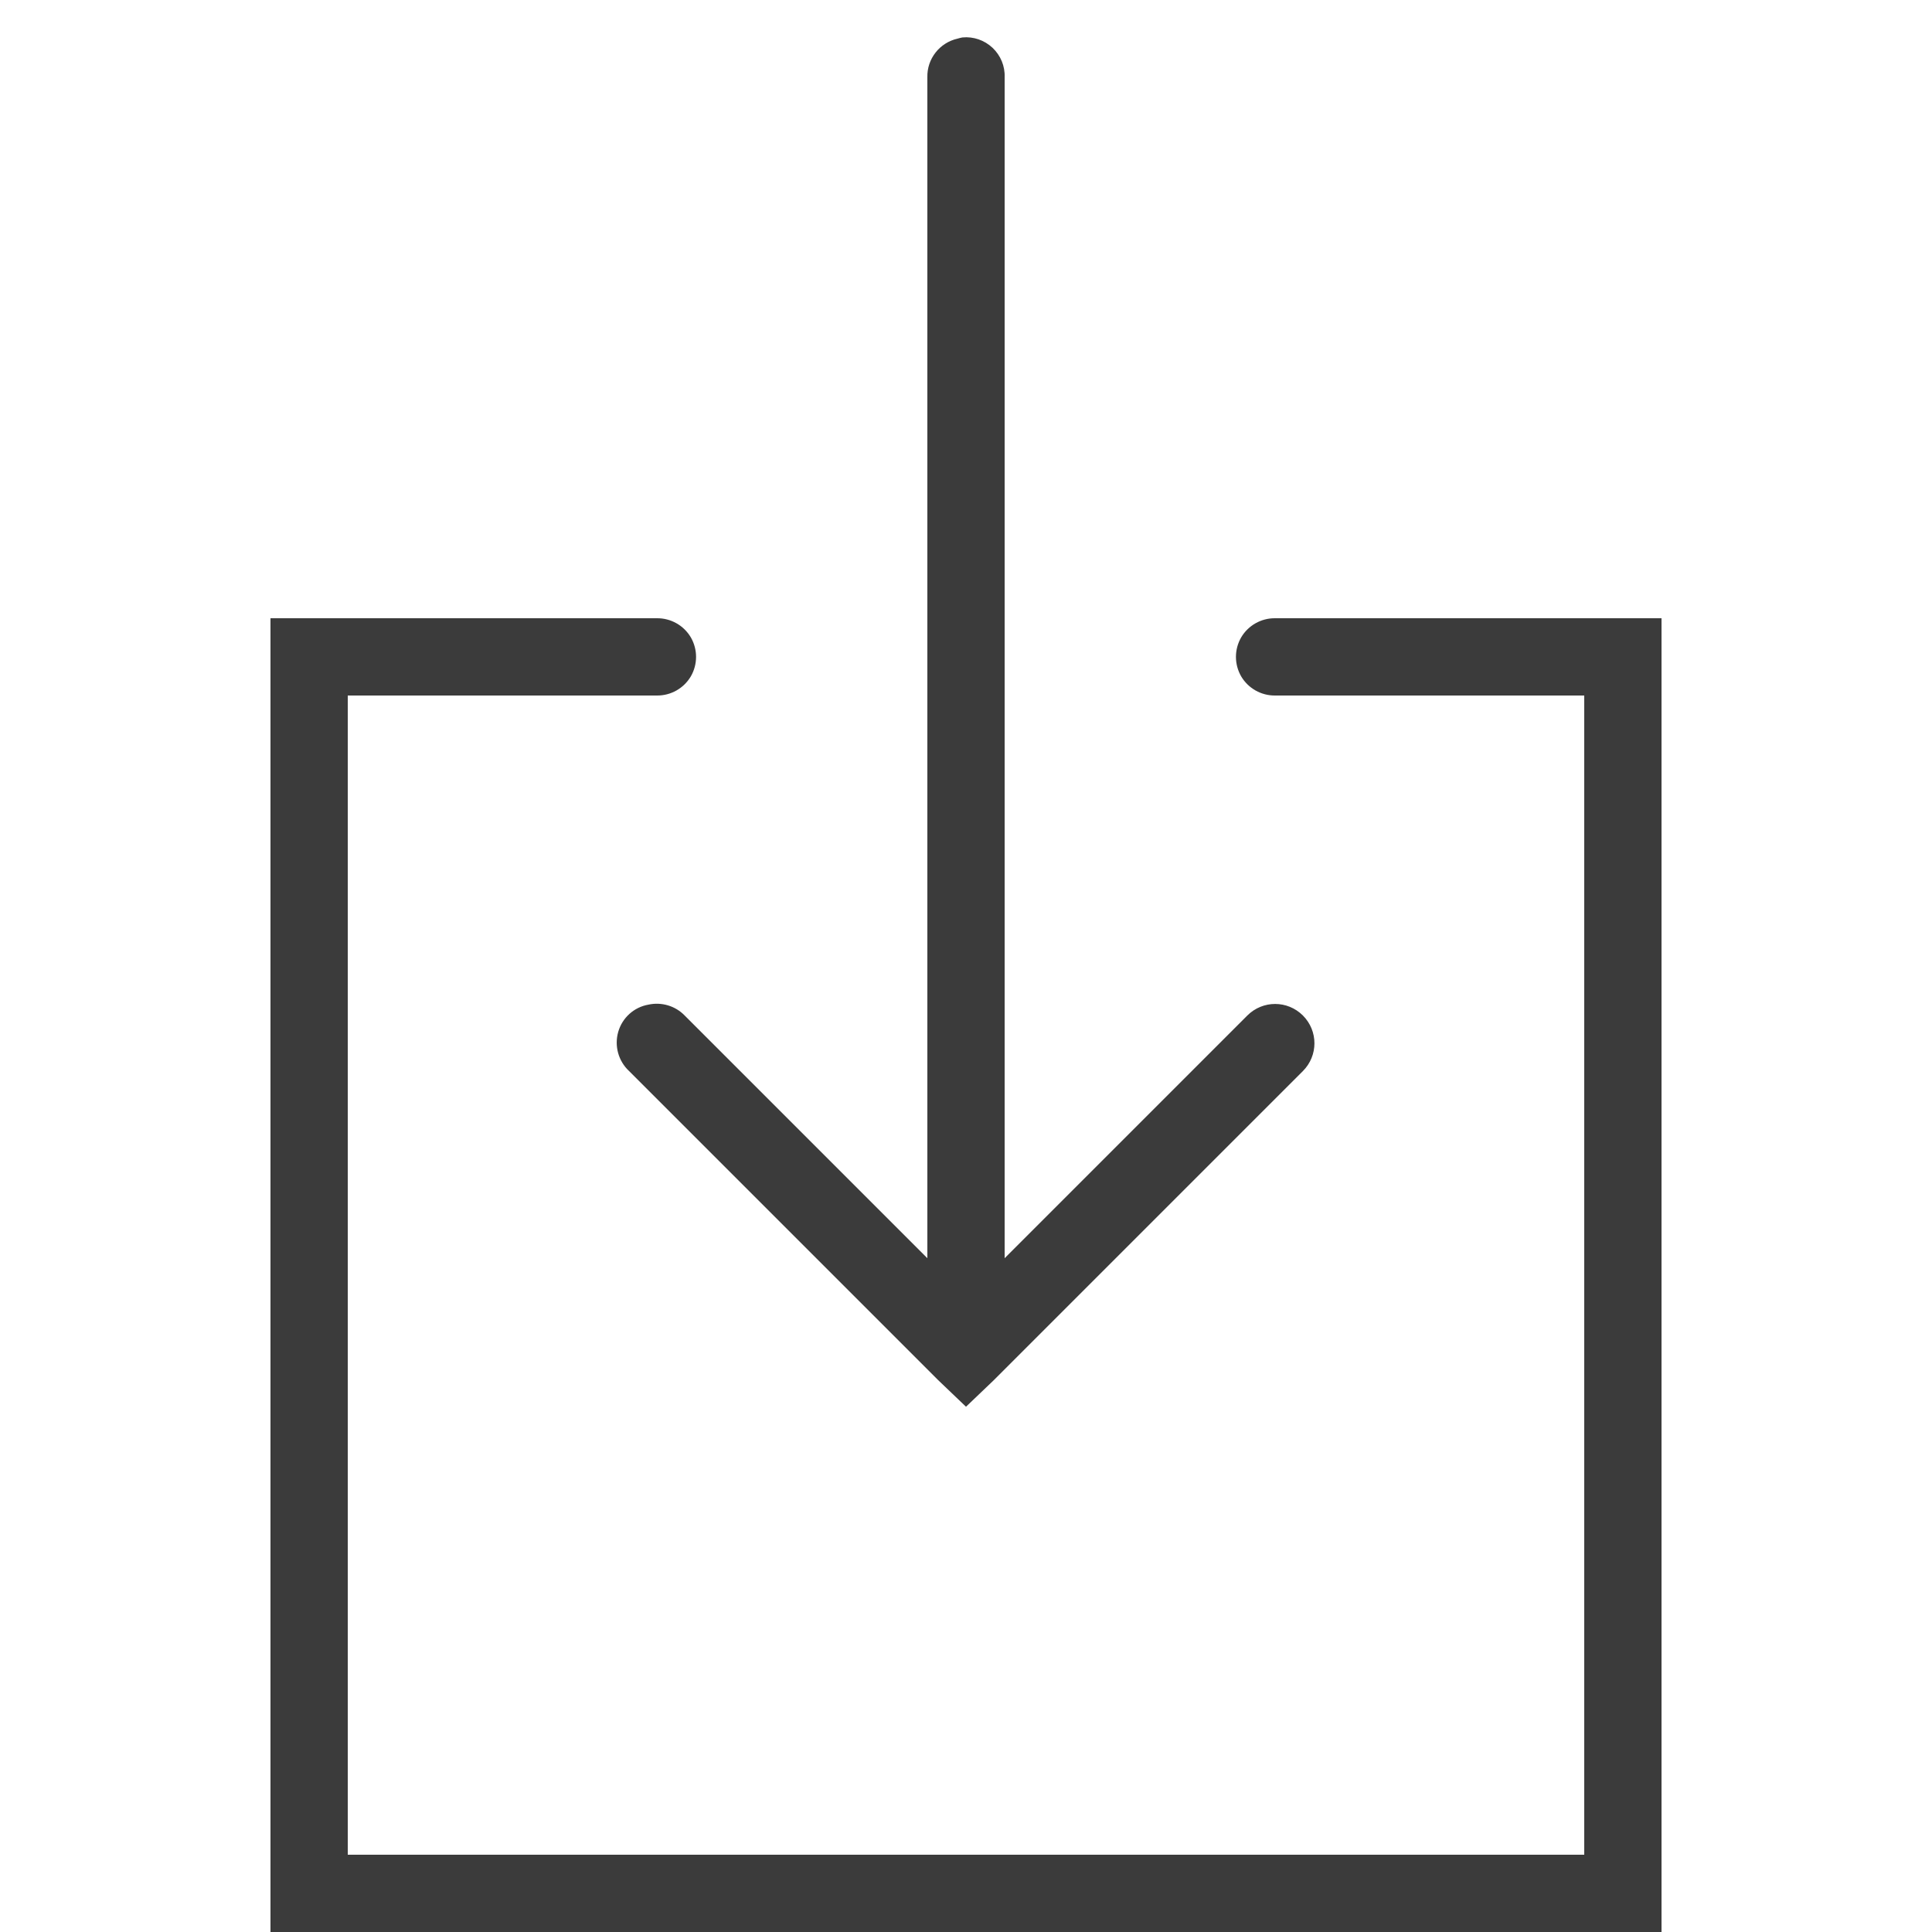 ﻿<?xml version="1.0" encoding="utf-8"?>
<svg xmlns="http://www.w3.org/2000/svg" viewBox="0 0 50 50" width="500" height="500">
  <path d="M24.906 0.969C24.863 0.977 24.82 0.988 24.781 1C24.316 1.105 23.988 1.523 24 2L24 32.562L17.719 26.281C17.477 26.031 17.121 25.926 16.781 26C16.406 26.066 16.105 26.34 16 26.703C15.895 27.07 16.004 27.461 16.281 27.719L24.281 35.719L25 36.406L25.719 35.719L33.719 27.719C34.117 27.32 34.117 26.68 33.719 26.281C33.32 25.883 32.68 25.883 32.281 26.281L26 32.562L26 2C26.012 1.711 25.895 1.434 25.688 1.238C25.477 1.039 25.191 0.941 24.906 0.969 Z M 7 16L7 50L43 50L43 16L33 16C32.641 15.996 32.305 16.184 32.121 16.496C31.941 16.809 31.941 17.191 32.121 17.504C32.305 17.816 32.641 18.004 33 18L41 18L41 48L9 48L9 18L17 18C17.359 18.004 17.695 17.816 17.879 17.504C18.059 17.191 18.059 16.809 17.879 16.496C17.695 16.184 17.359 15.996 17 16Z" fill="#3B3B3B" />
</svg>